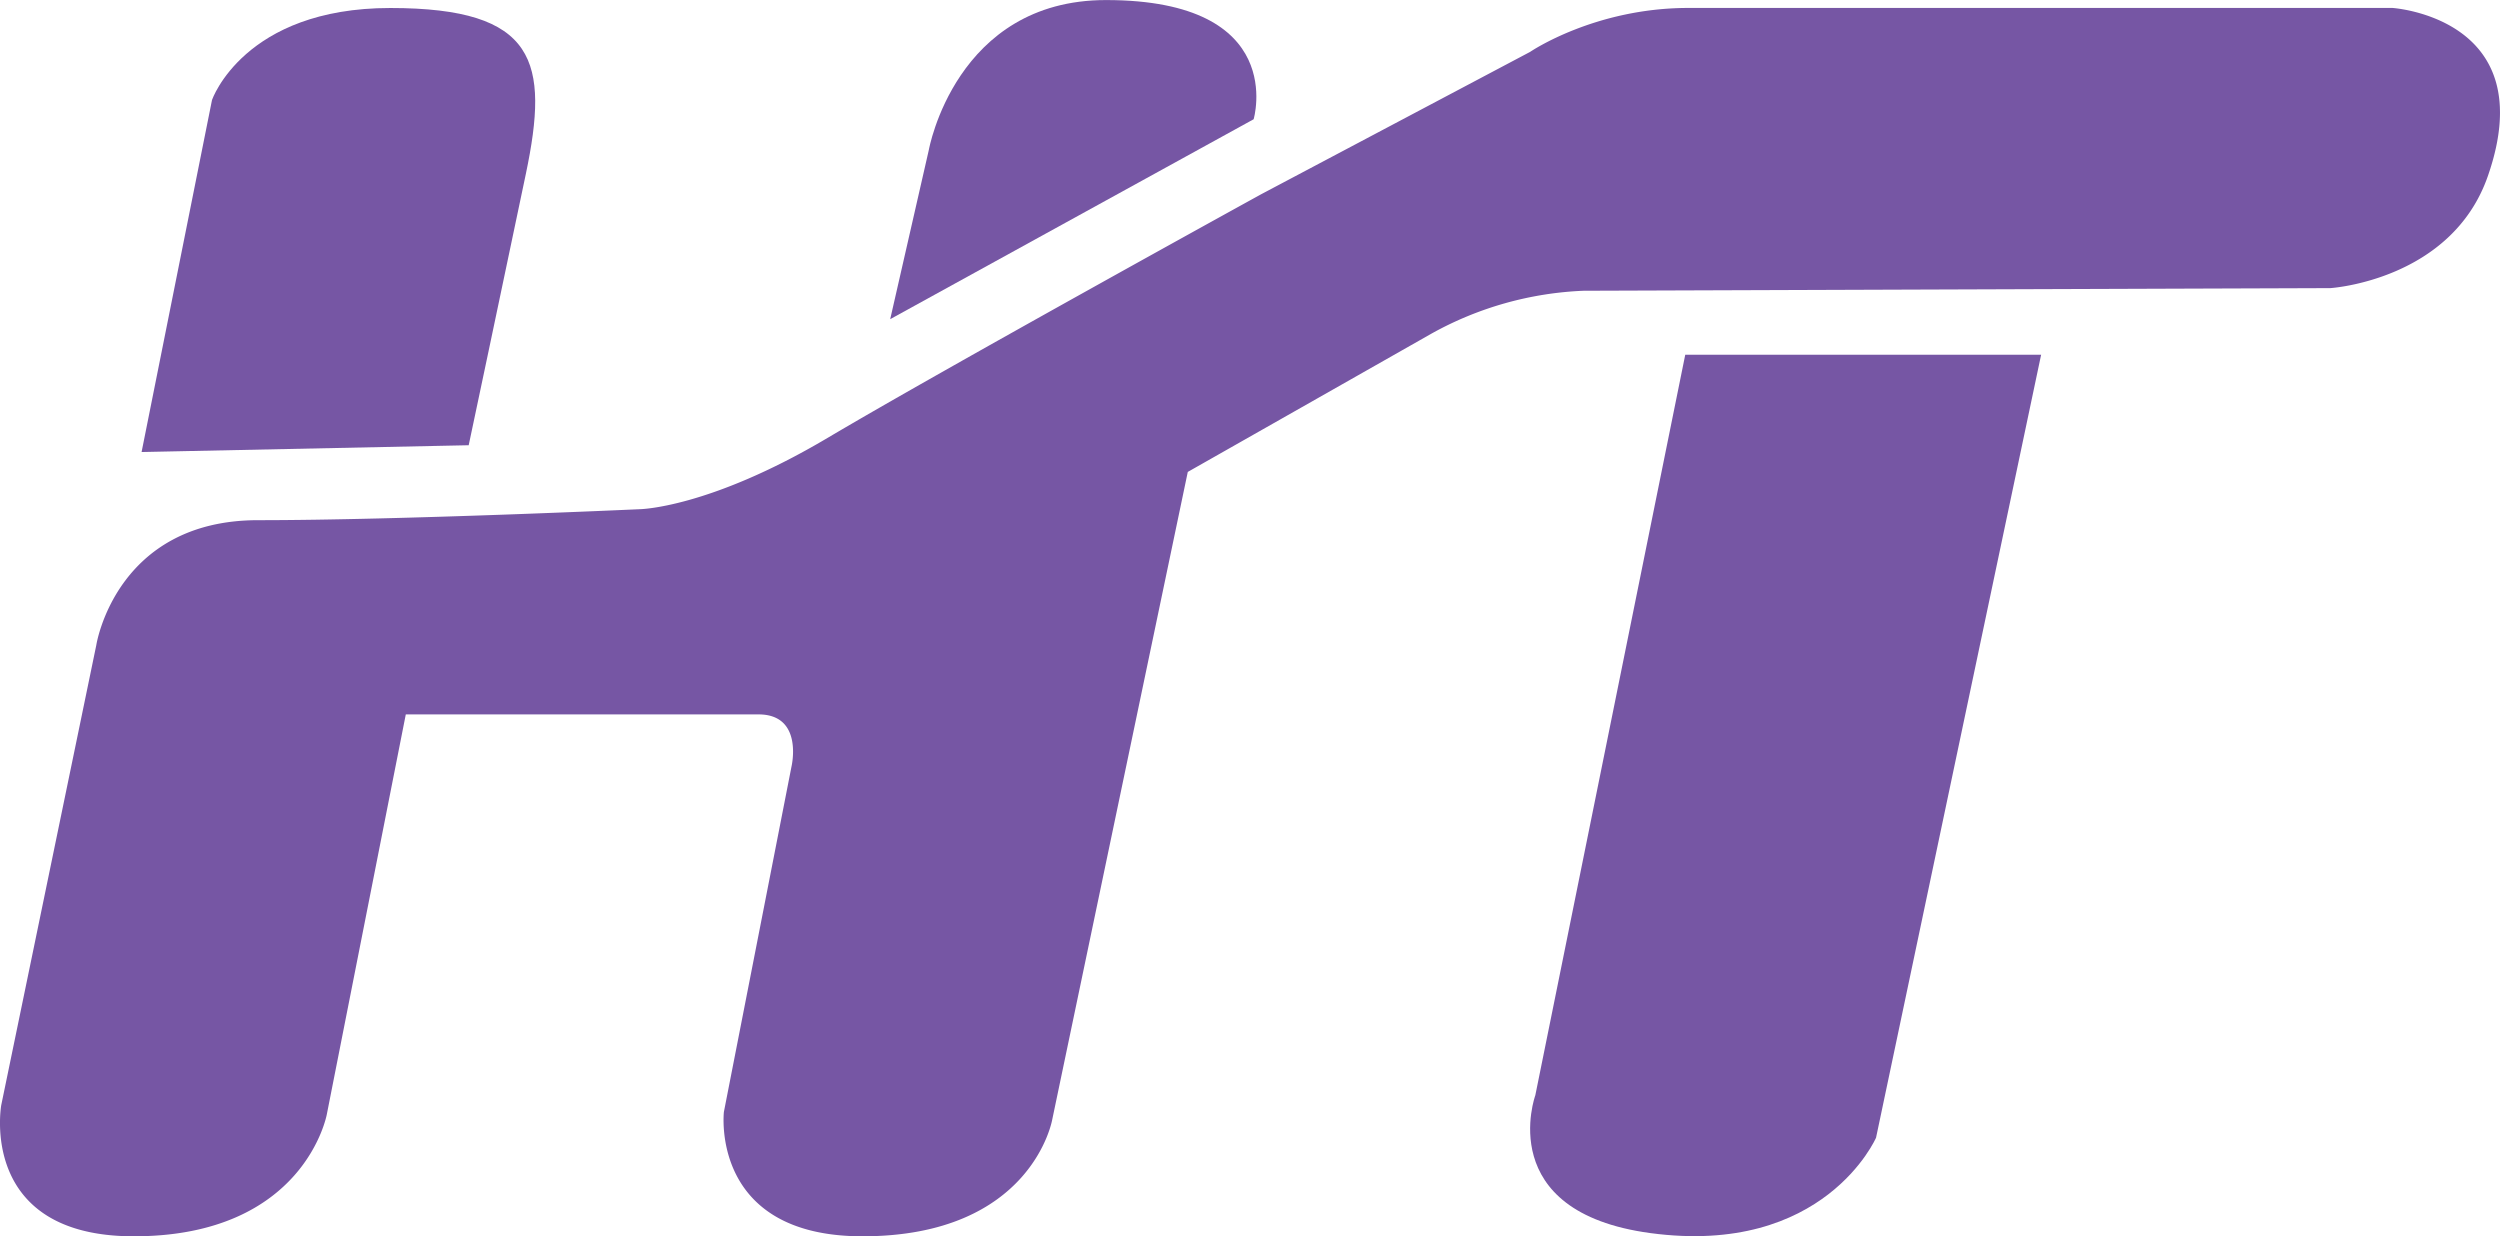 <svg id="Layer_1" data-name="Layer 1" xmlns="http://www.w3.org/2000/svg" viewBox="0 0 842.98 416.87"><defs><style>.cls-1{fill:#7656a4;}</style></defs><title>HT</title><path class="cls-1" d="M647.21,425.6h120l-55.66,264s-17.39,40.07-76.08,32.17c-53.11-7.15-38.81-46.47-38.81-46.47Z" transform="translate(-78.96 -305.98)"/><path class="cls-1" d="M504.23,371.47l90.68-48s21.66-14.81,53.32-14.81H885.68s50.74,3.3,32.17,56.68c-12.25,35.23-53.11,37.79-53.11,37.79l-251.8.89a114.94,114.94,0,0,0-51.13,14.36c-25.28,14.36-82.34,46.73-82.34,46.73l-45.7,218.36s-6.77,39.38-64,39.38c-51.51,0-46.72-41.94-46.72-41.94l22.79-116.42s4.21-17.62-11.11-17.62H215.79L189.17,681.68s-7.4,41.17-65.11,41.17c-52.59,0-44.68-44.23-44.68-44.23l32.05-155.11s6.51-42.13,54.57-42.13,128.62-3.7,128.62-3.7,23.23-.25,63.32-24S504.23,371.47,504.23,371.47Z" transform="translate(-78.96 -305.98)"/><path class="cls-1" d="M379.13,413.6l122.55-67.41S513.55,306,451.89,306c-50.74,0-59.74,50.55-59.74,50.55Z" transform="translate(-78.96 -305.98)"/><path class="cls-1" d="M237,456.11l-110.3,2.29,23.75-118.72s10.72-31,60.13-31,53.61,18.13,45.7,55.91S237,456.11,237,456.11Z" transform="translate(-78.96 -305.98)"/></svg>